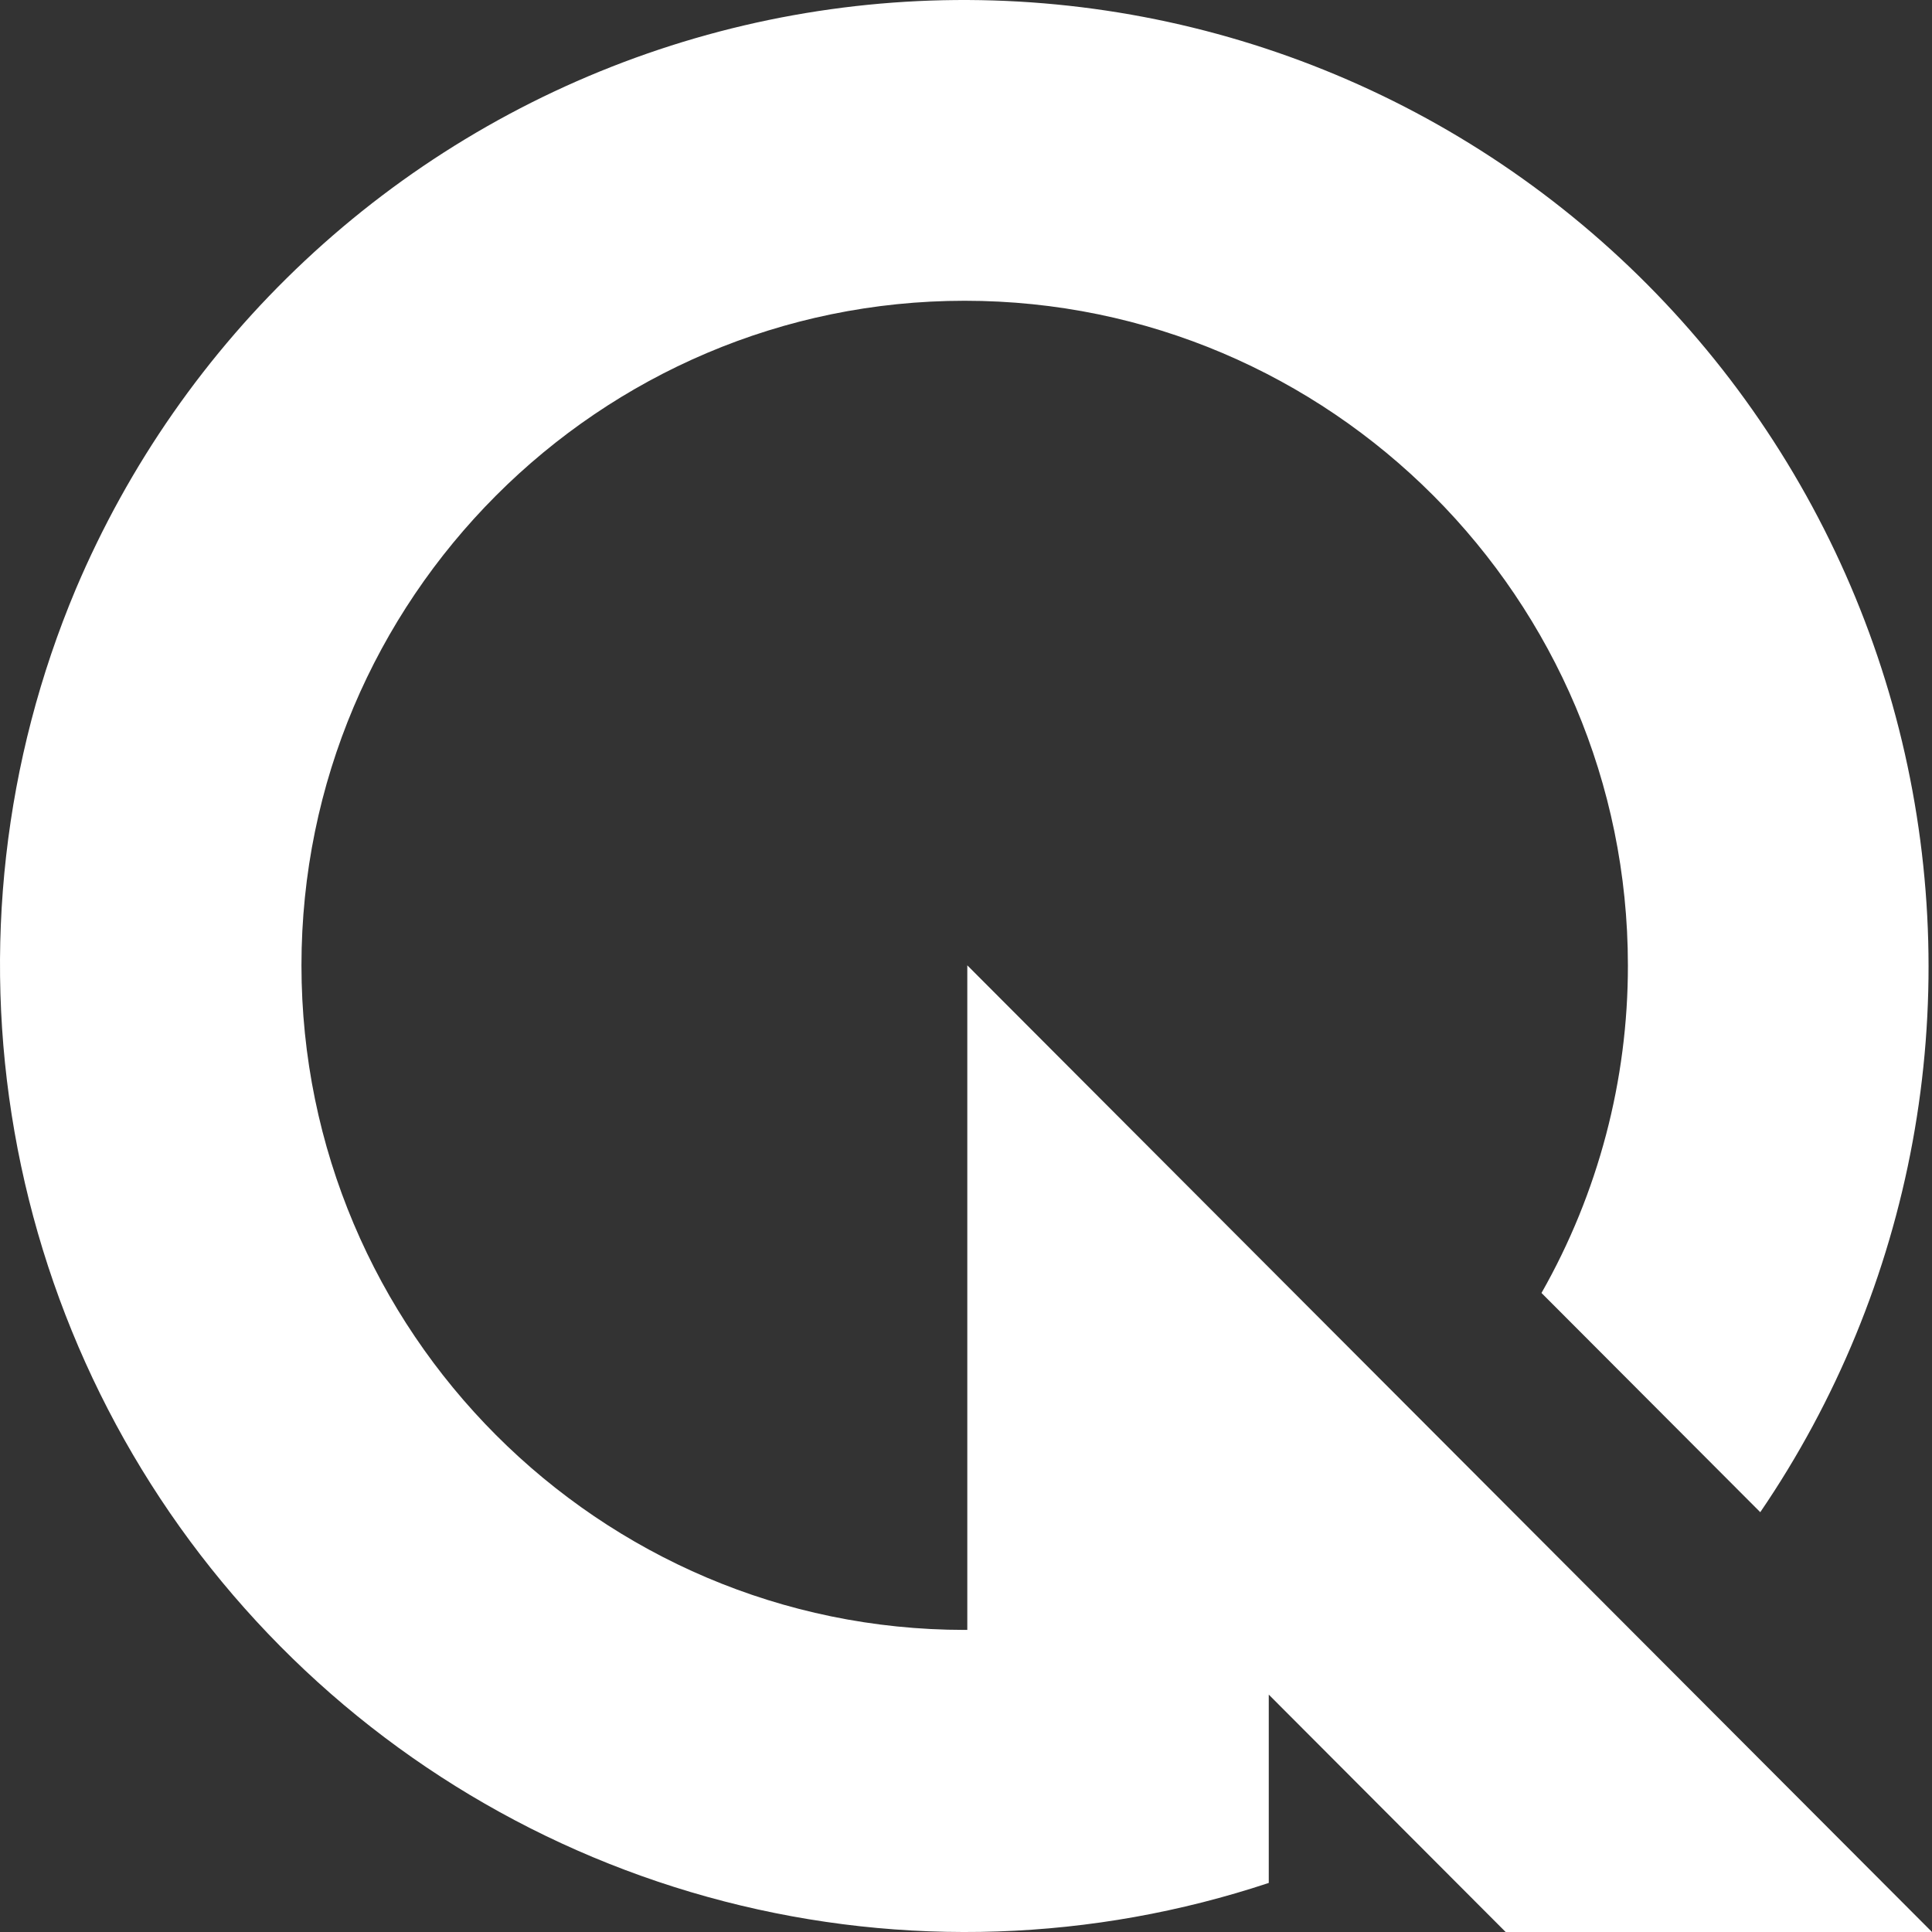 <svg width="55" height="55" viewBox="0 0 55 55" fill="none" xmlns="http://www.w3.org/2000/svg">
<rect x="0" y="0" width="55" height="55" fill="#333333" stroke="none"/>
<path d="M27.537 27.481V46.4H27.463C17.053 46.4 8.582 37.911 8.582 27.481C8.582 17.05 17.053 8.562 27.463 8.562C37.872 8.562 46.343 17.05 46.343 27.481C46.347 30.751 45.499 33.966 43.883 36.808L50.111 43.049C52.276 39.876 53.753 36.284 54.448 32.504C55.143 28.724 55.039 24.84 54.145 21.102C53.251 17.365 51.585 13.857 49.255 10.803C46.925 7.75 43.983 5.22 40.618 3.375C37.253 1.531 33.539 0.414 29.717 0.095C25.894 -0.224 22.048 0.263 18.424 1.525C14.801 2.787 11.482 4.795 8.681 7.42C5.879 10.046 3.658 13.23 2.159 16.768C0.108 21.642 -0.499 27.006 0.412 32.216C1.323 37.427 3.712 42.265 7.295 46.15C10.877 50.036 15.501 52.805 20.613 54.127C25.724 55.449 31.108 55.267 36.119 53.603V48.242L39.892 52.023L42.863 55H55L27.537 27.481Z" fill="white"/>
</svg>
